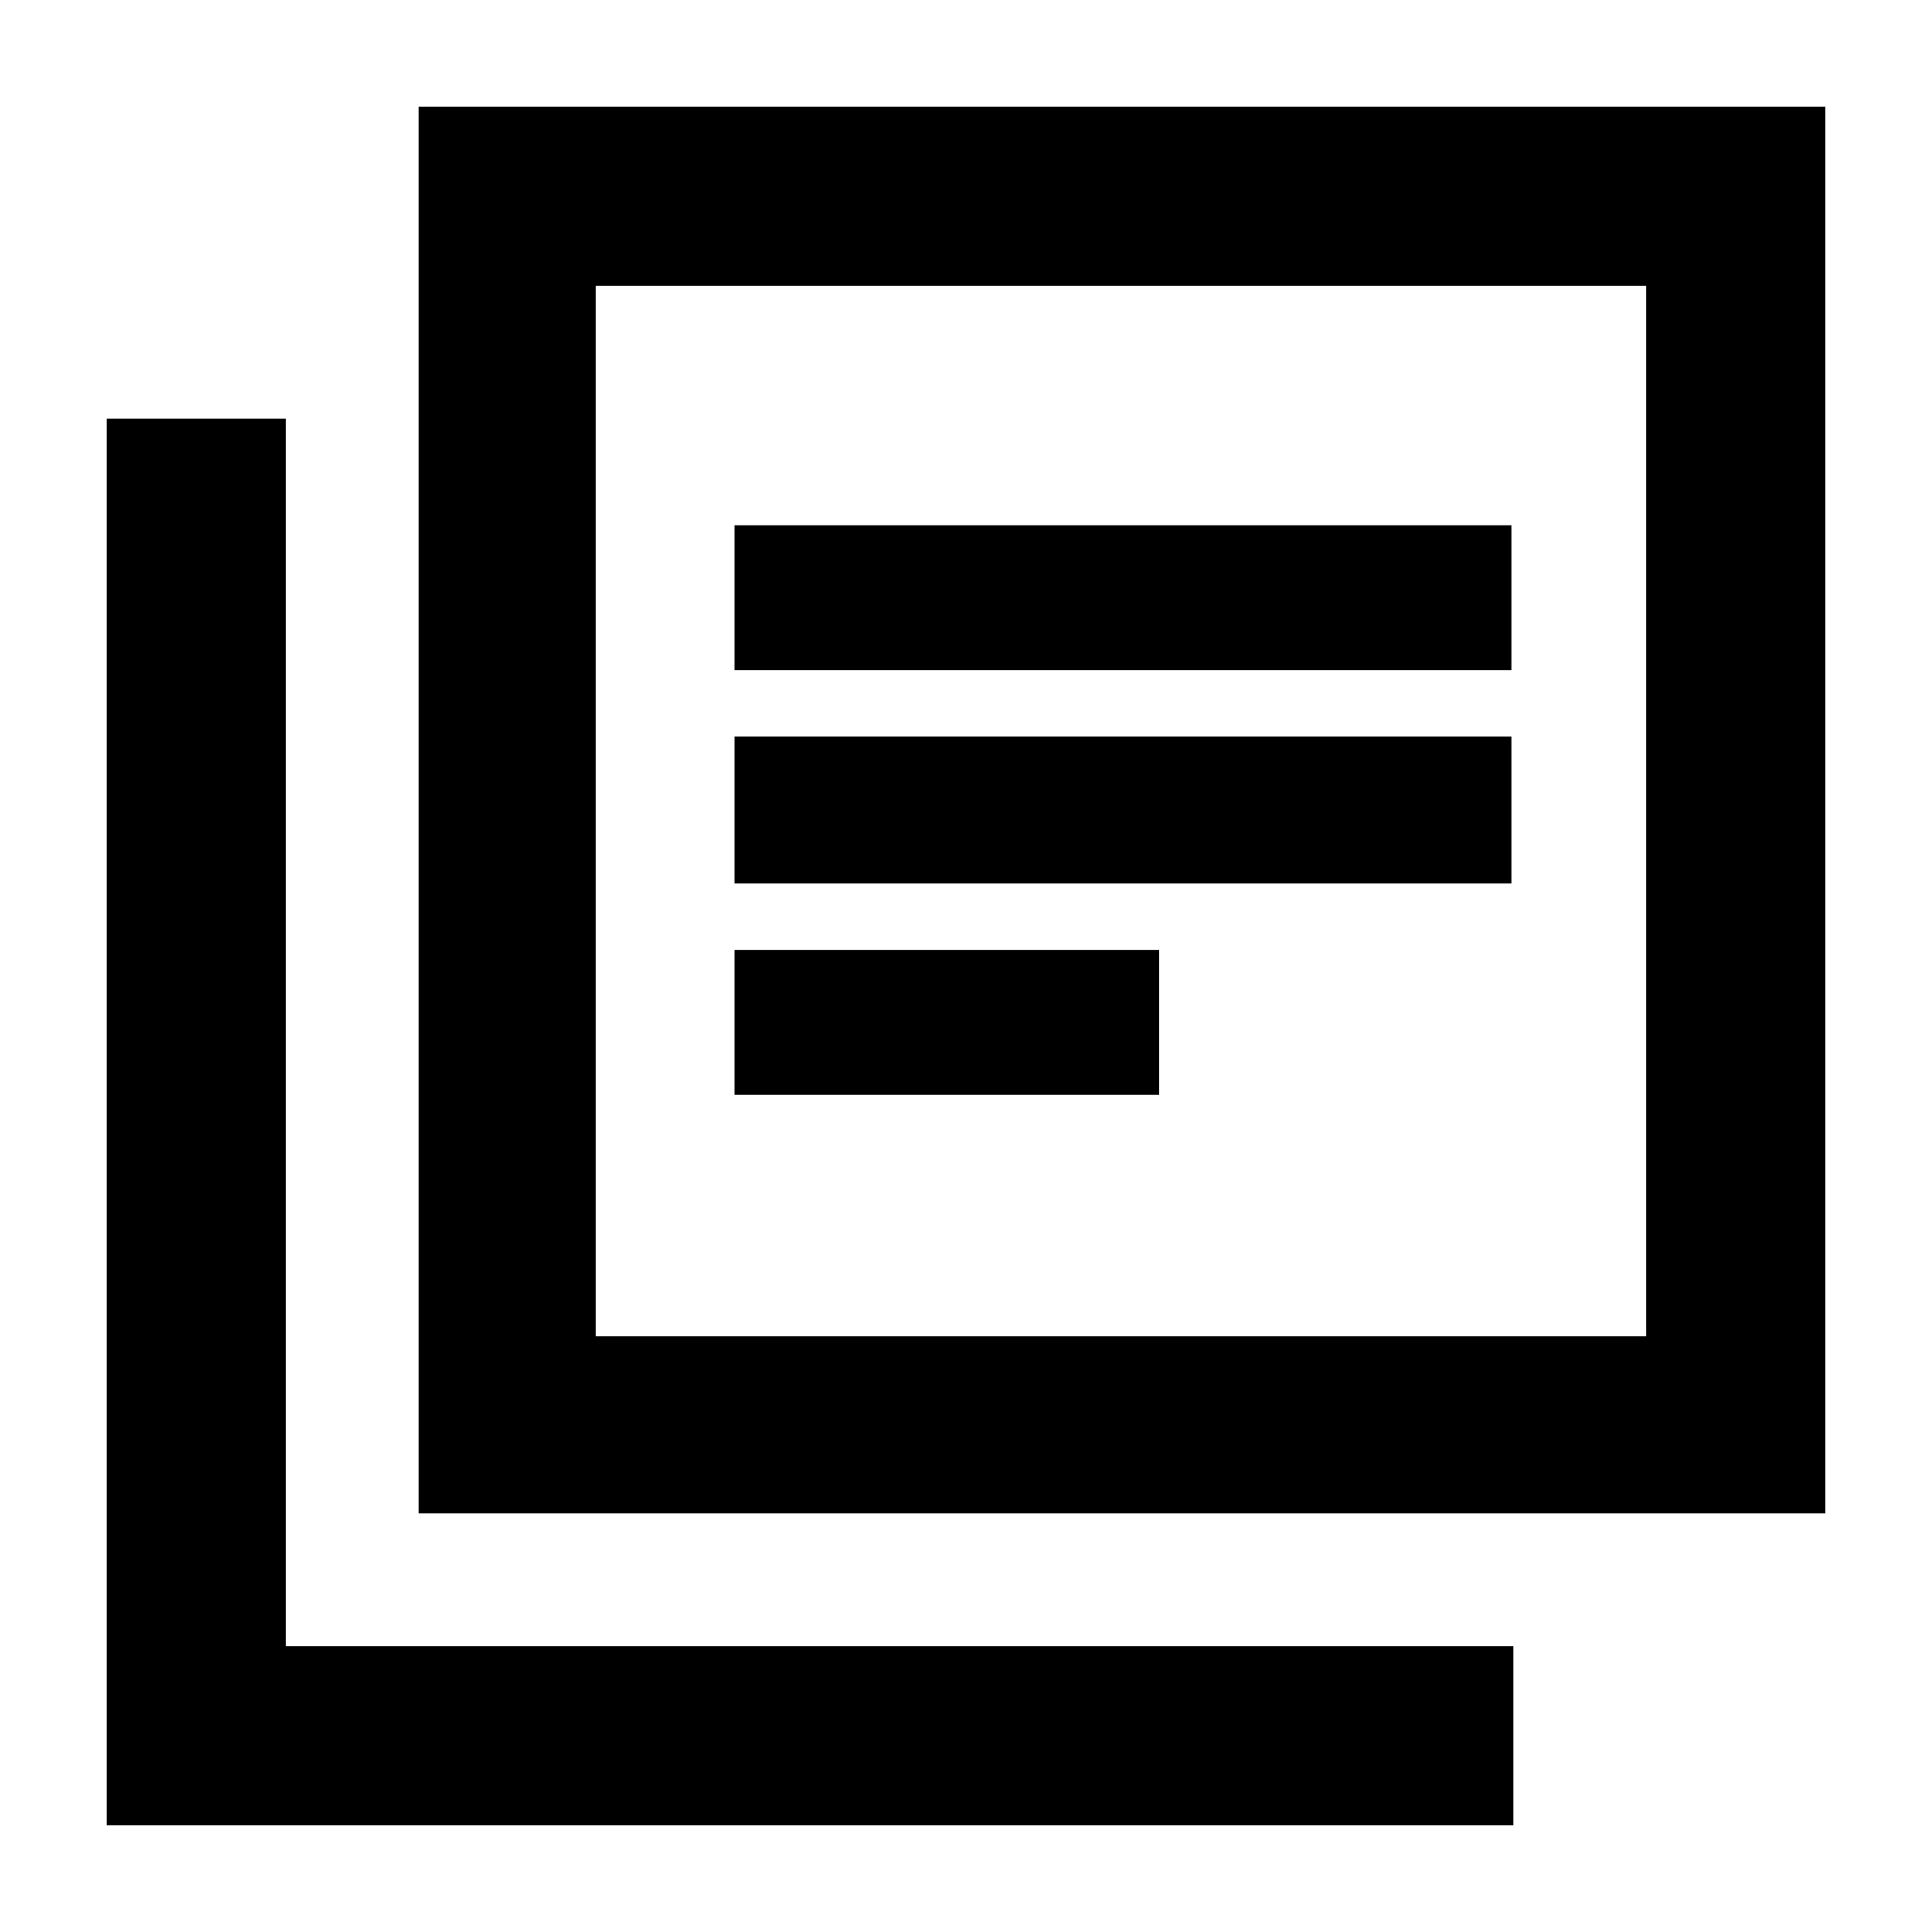 <svg xmlns="http://www.w3.org/2000/svg" height="40" width="40"><path d="M15.208 18.292h16.084V15.25H15.208Zm0 4.375H24v-3h-8.792Zm0-8.792h16.084v-3H15.208ZM8.667 31.333V2.208h29.125v29.125Zm3.666-3.666h21.75V5.917h-21.75ZM2.208 37.792V8.667h3.709v25.416h25.416v3.709Zm10.125-10.125V5.917v21.75Z"/></svg>